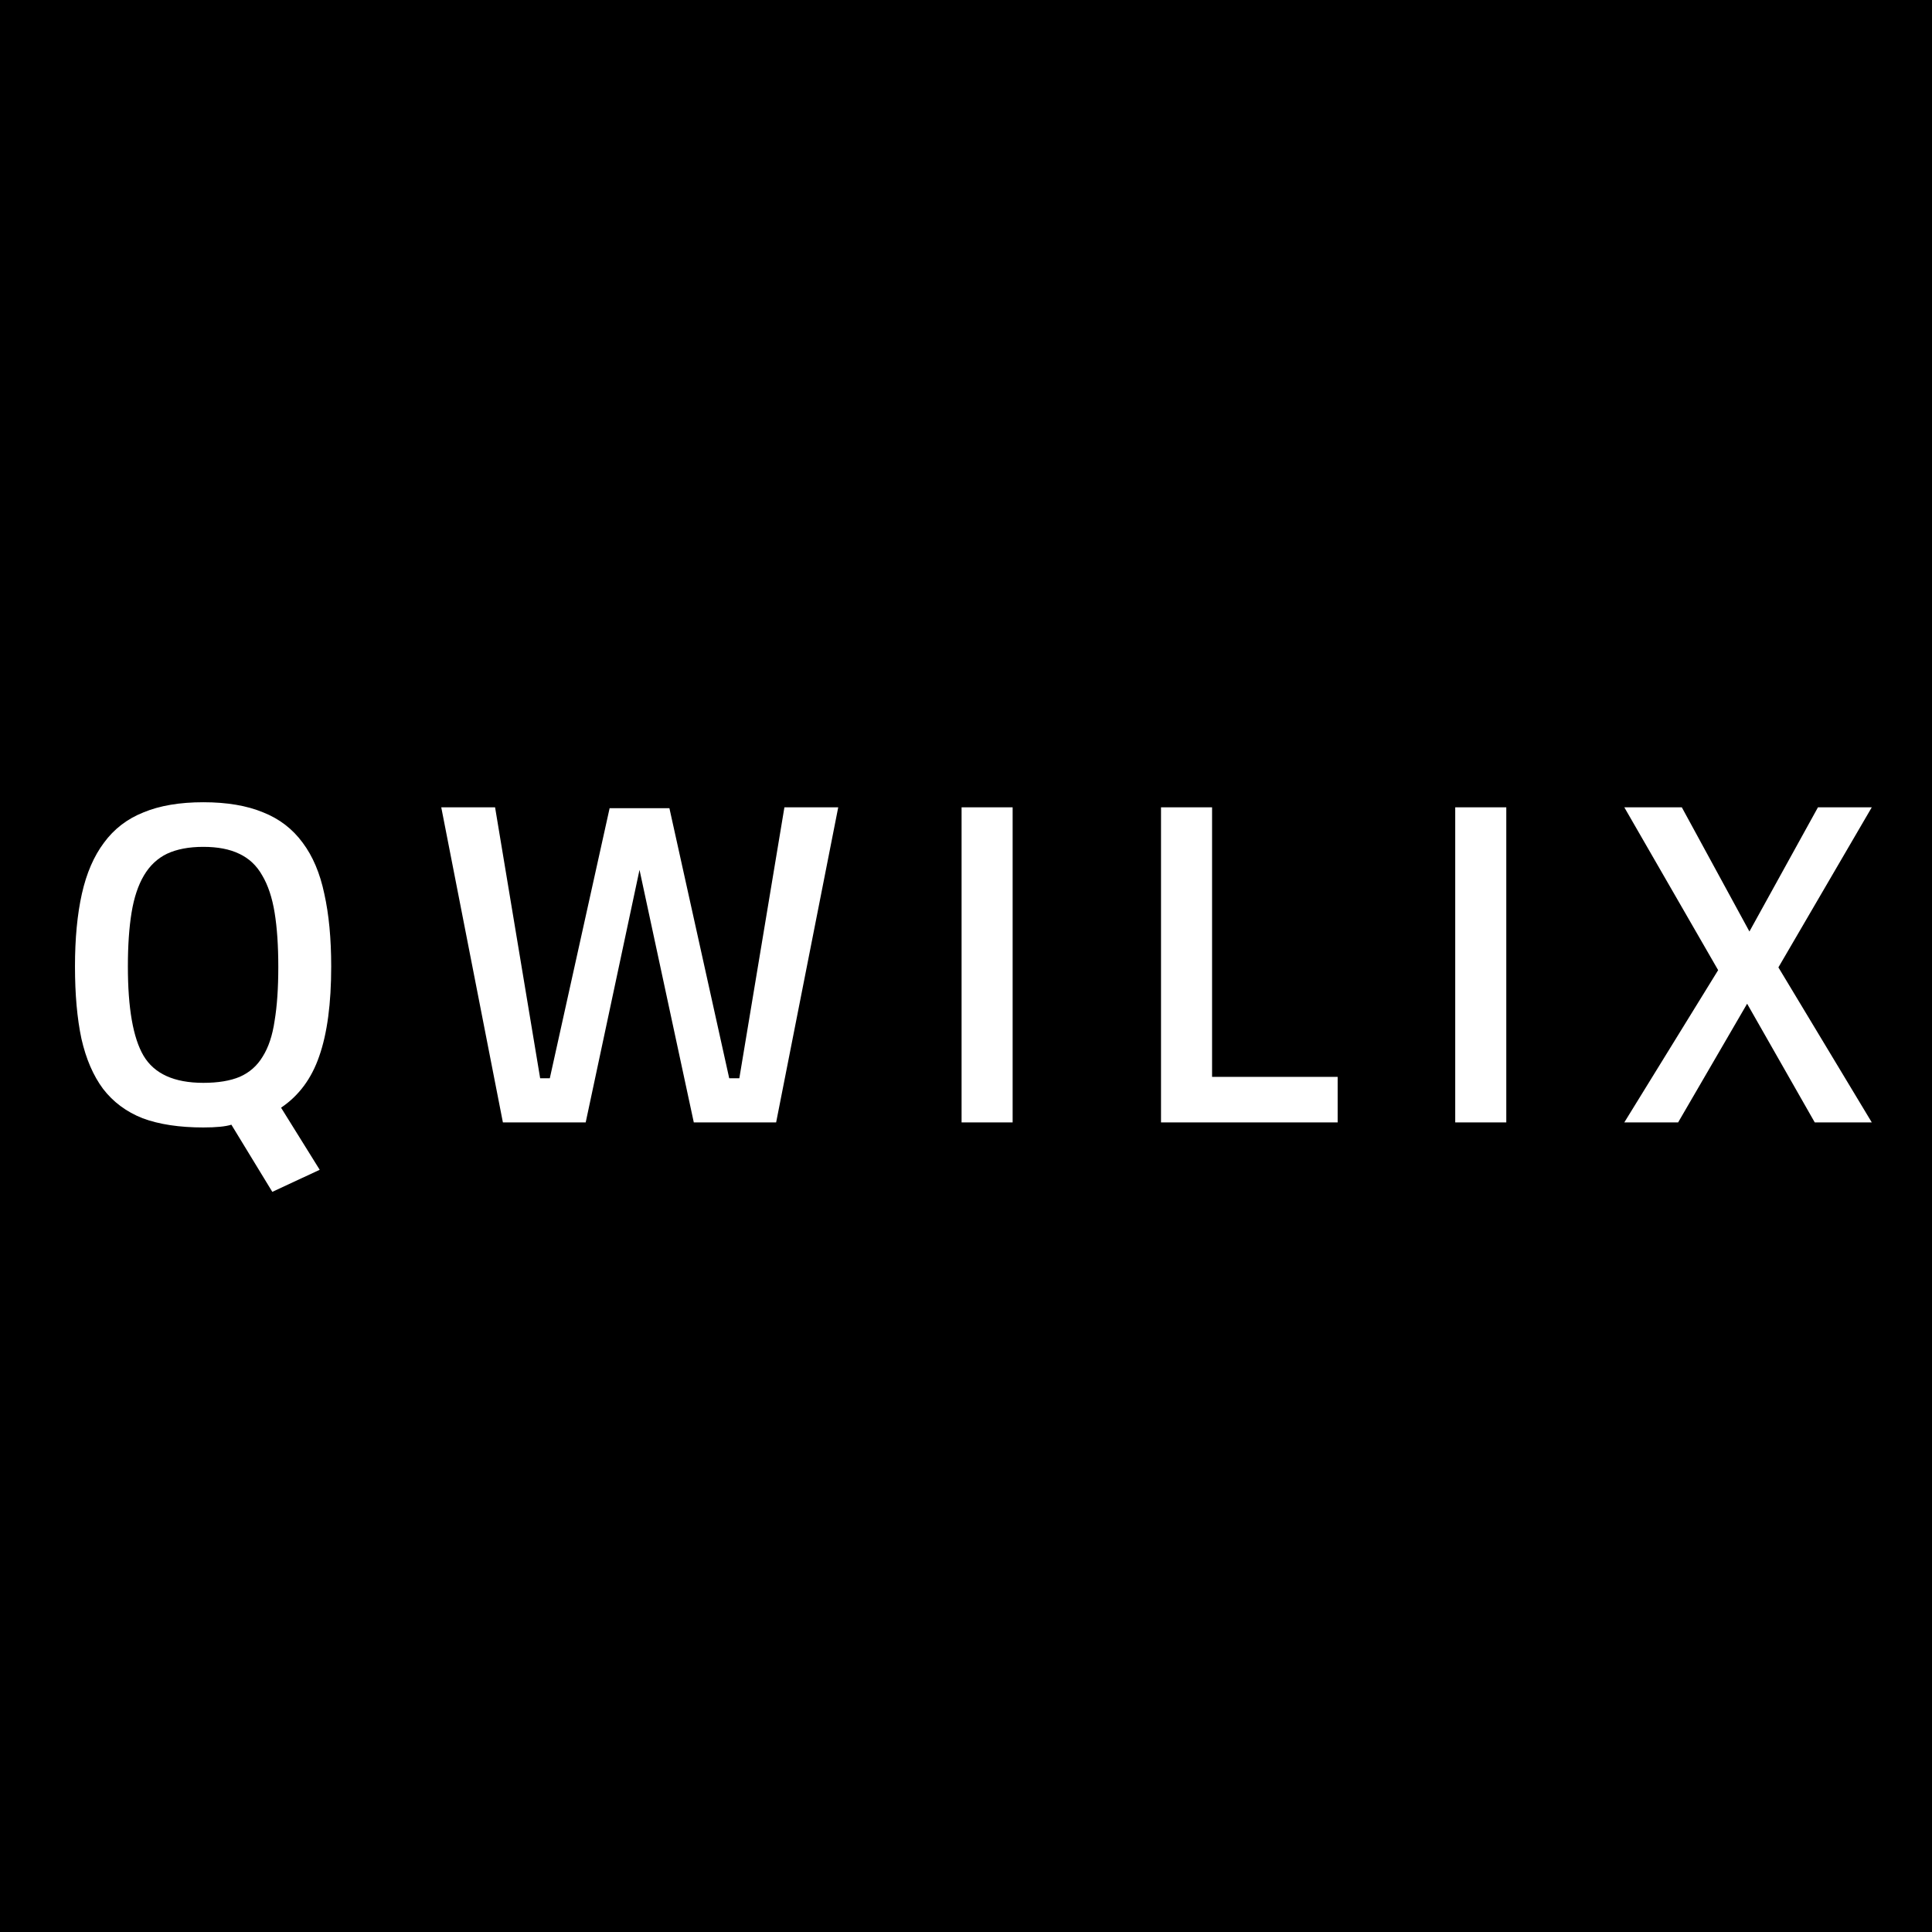 <svg width="2100" height="2100" viewBox="0 0 2100 2100" fill="none" xmlns="http://www.w3.org/2000/svg">
<rect width="2100" height="2100" fill="black"/>
<path d="M221 1225.5C195 1225.5 173 1222.17 155 1215.5C137.333 1208.5 123 1197.83 112 1183.5C101.333 1169.17 93.5 1151 88.5 1129C83.833 1107 81.5 1080.83 81.5 1050.5C81.5 1020.17 84 993.833 89 971.5C94 949.167 102 930.667 113 916C124 901 138.333 890 156 883C173.667 875.667 195.333 872 221 872C246.667 872 268.333 875.667 286 883C303.667 890 318 901 329 916C340 930.667 347.833 949.167 352.5 971.5C357.5 993.833 360 1020.17 360 1050.5C360 1090.83 355.667 1123.33 347 1148C338.667 1172.33 324.833 1191 305.5 1204L347.5 1271.5L296 1295.5L251.5 1222.5C245.167 1224.5 235 1225.5 221 1225.5ZM156 1147.5C167.667 1167.17 189.333 1177 221 1177C237 1177 250.167 1174.83 260.5 1170.5C271.167 1165.83 279.5 1158.5 285.5 1148.5C291.833 1138.5 296.167 1125.5 298.5 1109.5C301.167 1093.5 302.5 1074 302.5 1051C302.5 1028 301.167 1008.33 298.5 992C295.833 975.667 291.333 962.167 285 951.5C279 940.833 270.667 933 260 928C249.667 923 236.667 920.5 221 920.5C205.333 920.5 192.167 923 181.5 928C171.167 933 162.833 940.833 156.5 951.5C150.167 962.167 145.667 975.667 143 992C140.333 1008.33 139 1027.83 139 1050.5C139 1095.83 144.667 1128.17 156 1147.5ZM546.625 1220H636.625L695.125 945.5L754.125 1220H843.625L911.125 877.5H852.625L803.625 1172H792.625L727.625 878.5H662.625L597.625 1172H587.125L538.125 877.5H479.625L546.625 1220ZM1100.69 1220V877.5H1045.19V1220H1100.69ZM1453.97 1170.5H1317.47V877.5H1261.97V1220H1453.97V1170.5ZM1637.27 1220V877.5H1581.77V1220H1637.27ZM1765.55 877.5L1867.55 1054.5L1765.55 1220H1824.05L1899.05 1091L1972.55 1220H2034.55L1933.05 1051.5L2034.55 877.5H1976.05L1901.55 1012.5L1828.05 877.5H1765.55Z" fill="white"/>
</svg>
